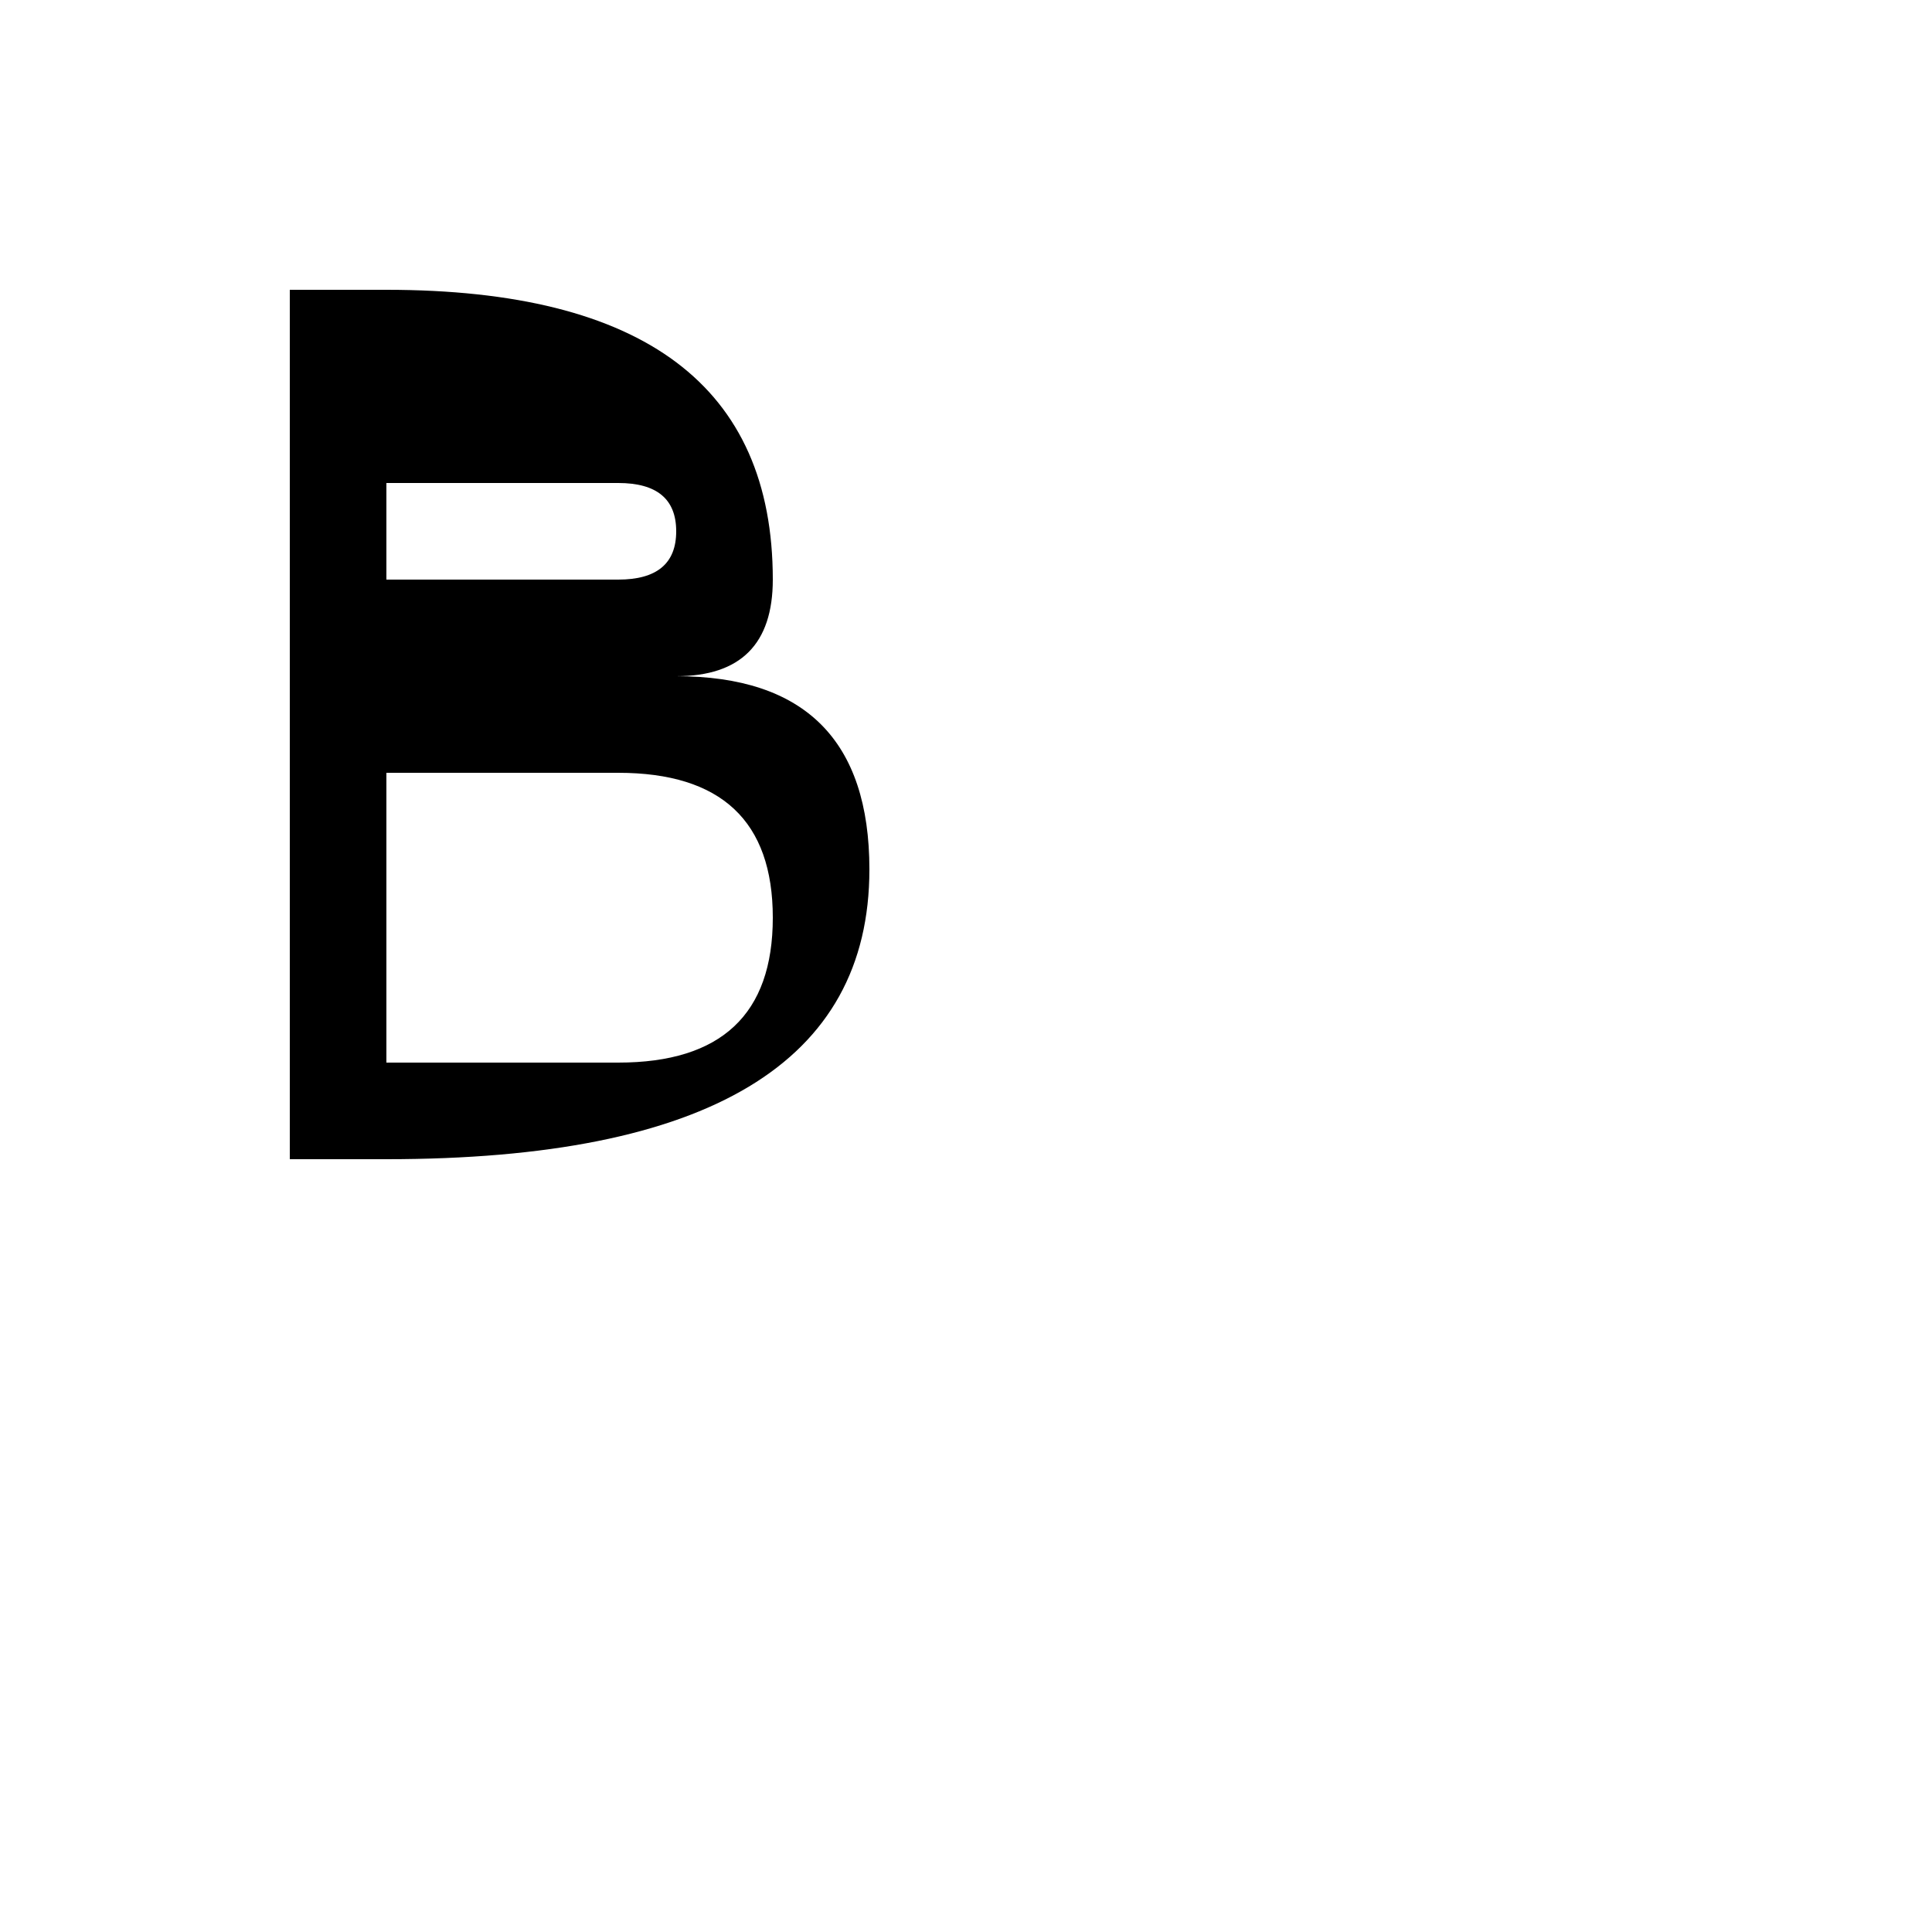 <svg xmlns="http://www.w3.org/2000/svg" viewBox="0 0 100 100">
  <!-- Monochrome version for Safari pinned tab -->
  <path d="M20 15 Q40 15 40 30 Q40 35 35 35 Q45 35 45 45 Q45 60 20 60 L15 60 L15 15 Z M20 25 L20 30 L32 30 Q35 30 35 27.5 Q35 25 32 25 Z M20 40 L20 55 L32 55 Q40 55 40 47.5 Q40 40 32 40 Z" fill="#000"/>
</svg>
